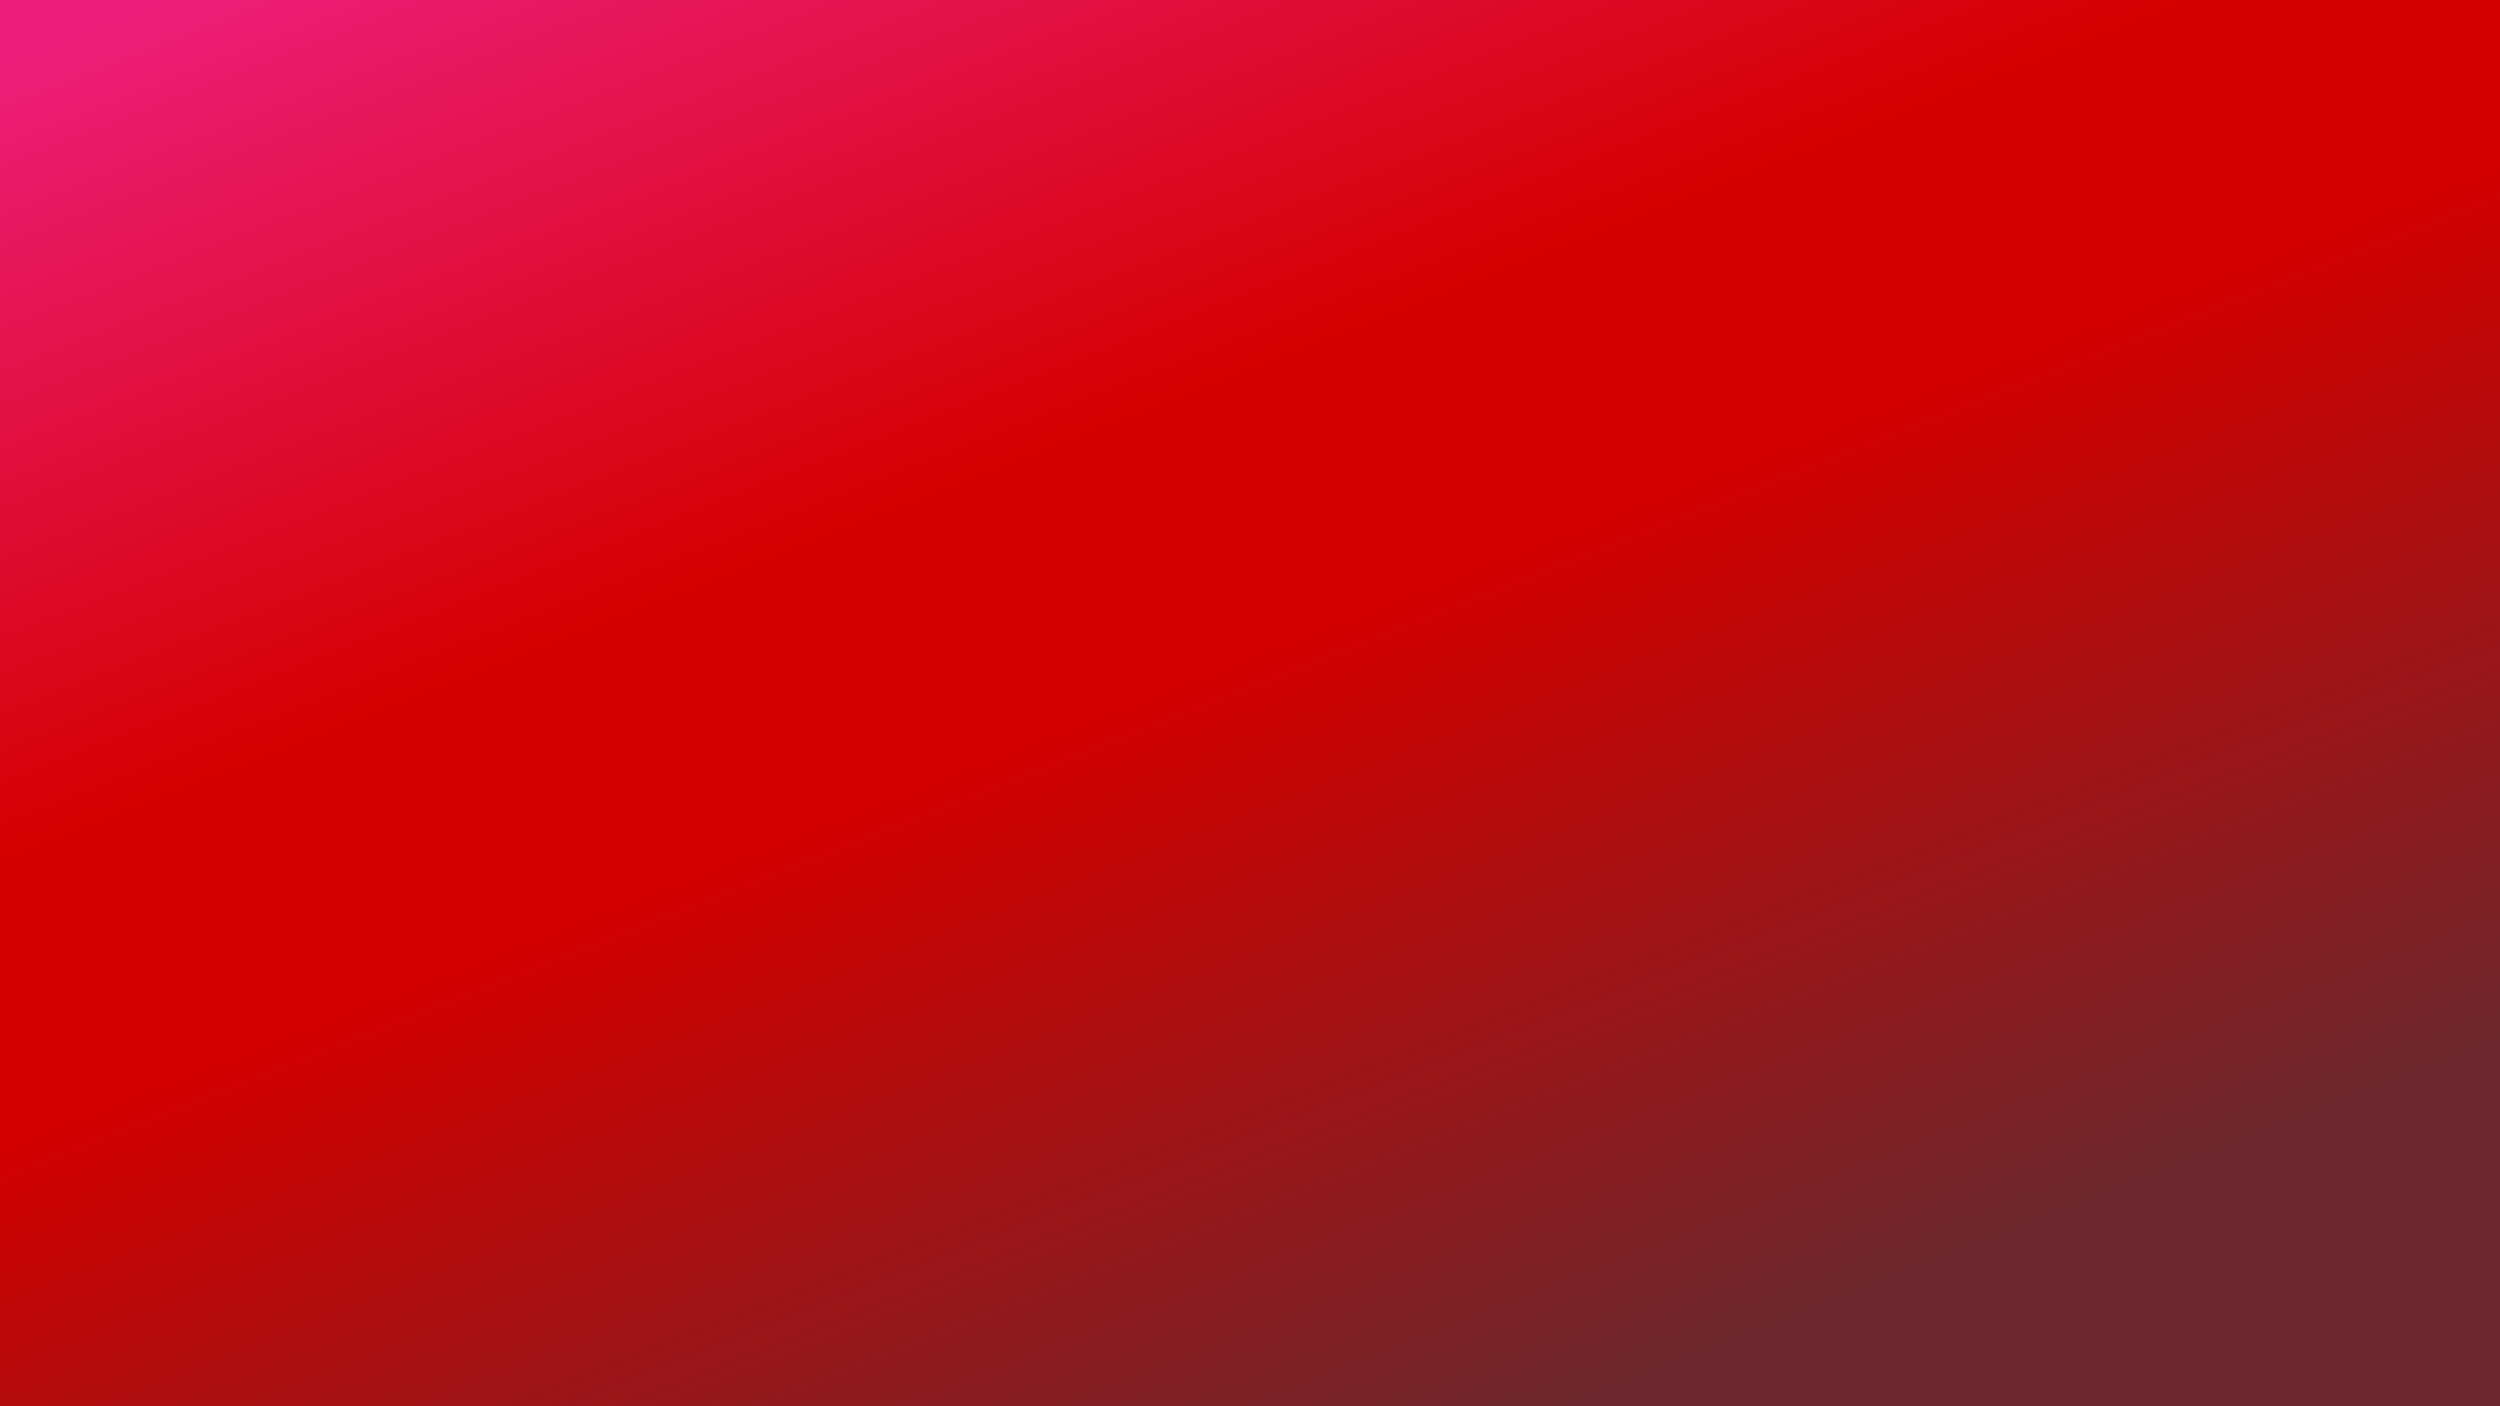 <?xml version="1.0" encoding="UTF-8" standalone="no"?>
<!-- Created with Inkscape (http://www.inkscape.org/) -->

<svg
   xmlns:dc="http://purl.org/dc/elements/1.1/"
   xmlns:cc="http://creativecommons.org/ns#"
   xmlns:rdf="http://www.w3.org/1999/02/22-rdf-syntax-ns#"
   xmlns:svg="http://www.w3.org/2000/svg"
   xmlns="http://www.w3.org/2000/svg"
   xmlns:xlink="http://www.w3.org/1999/xlink"
   xmlns:sodipodi="http://sodipodi.sourceforge.net/DTD/sodipodi-0.dtd"
   xmlns:inkscape="http://www.inkscape.org/namespaces/inkscape"
   width="1600"
   height="900"
   viewBox="0 0 1600 900"
   id="svg5022"
   version="1.1"
   inkscape:version="0.91 r13725"
   sodipodi:docname="ColorBackground.svg"
   inkscape:export-filename="/home/opntec/git/fossasia-artwork/Background/ColorBackground.png"
   inkscape:export-xdpi="299.96191"
   inkscape:export-ydpi="299.96191">
  <defs
     id="defs5024">
    <clipPath
       clipPathUnits="userSpaceOnUse"
       id="clipPath740">
      <path
         d="m 222.327,3542.717 940.628,0 0,361.327 -940.628,0 0,-361.327 z"
         id="path742"
         inkscape:connector-curvature="0" />
    </clipPath>
    <clipPath
       clipPathUnits="userSpaceOnUse"
       id="clipPath18-5-2">
      <path
         d="m 0,0 610,0 0,858 -610,0 z"
         id="path16-9-8"
         inkscape:connector-curvature="0" />
    </clipPath>
    <linearGradient
       inkscape:collect="always"
       xlink:href="#linearGradient40"
       id="linearGradient6180"
       gradientUnits="userSpaceOnUse"
       gradientTransform="matrix(723.094,-748.786,-748.786,-723.094,-56.547,803.393)"
       spreadMethod="pad"
       x1="0"
       y1="0"
       x2="1"
       y2="0" />
    <linearGradient
       x1="0"
       y1="0"
       x2="1"
       y2="0"
       gradientUnits="userSpaceOnUse"
       gradientTransform="matrix(723.094,-748.786,-748.786,-723.094,-56.547,803.393)"
       spreadMethod="pad"
       id="linearGradient40">
      <stop
         style="stop-opacity:1;stop-color:#ed1e79"
         offset="0"
         id="stop24" />
      <stop
         style="stop-opacity:1;stop-color:#ed1e79"
         offset="0.006"
         id="stop26-3" />
      <stop
         style="stop-opacity:1;stop-color:#ed1e79"
         offset="0.02"
         id="stop28-6" />
      <stop
         style="stop-opacity:1;stop-color:#d40000"
         offset="0.358"
         id="stop30-7" />
      <stop
         style="stop-opacity:1;stop-color:#d40000"
         offset="0.478"
         id="stop32" />
      <stop
         style="stop-opacity:1;stop-color:#6b272d"
         offset="0.857"
         id="stop34" />
      <stop
         style="stop-opacity:1;stop-color:#6b272d"
         offset="0.905"
         id="stop36" />
      <stop
         style="stop-opacity:1;stop-color:#6b272d"
         offset="1"
         id="stop38" />
    </linearGradient>
  </defs>
  <sodipodi:namedview
     id="base"
     pagecolor="#ffffff"
     bordercolor="#666666"
     borderopacity="1.0"
     inkscape:pageopacity="0.0"
     inkscape:pageshadow="2"
     inkscape:zoom="0.35000001"
     inkscape:cx="785.55247"
     inkscape:cy="684.50466"
     inkscape:document-units="px"
     inkscape:current-layer="layer1"
     showgrid="false"
     fit-margin-top="0"
     fit-margin-left="0"
     fit-margin-right="0"
     fit-margin-bottom="0"
     inkscape:window-width="1366"
     inkscape:window-height="742"
     inkscape:window-x="0"
     inkscape:window-y="0"
     inkscape:window-maximized="1"
     units="px"
     width="8in" />
  <g
     inkscape:label="Layer 1"
     inkscape:groupmode="layer"
     id="layer1"
     transform="translate(1774.477,-3412.812)">
    <g
       style="display:inline"
       transform="matrix(2.623,0,0,-1.049,-1774.477,4312.812)"
       id="g12-7-1">
      <g
         id="g14-8-9"
         clip-path="url(#clipPath18-5-2)">
        <g
           id="g20-4-4">
          <g
             id="g22-5-7">
            <path
               d="m 0,0 610,0 0,858 -610,0 z"
               style="fill:url(#linearGradient6180);stroke:none"
               id="path42-0-8"
               inkscape:connector-curvature="0" />
          </g>
        </g>
      </g>
    </g>
    <flowRoot
       xml:space="preserve"
       id="flowRoot4253"
       style="font-style:normal;font-weight:normal;font-size:40px;line-height:0%;font-family:sans-serif;letter-spacing:0px;word-spacing:0px;fill:#000000;fill-opacity:1;stroke:none;stroke-width:1px;stroke-linecap:butt;stroke-linejoin:miter;stroke-opacity:1"><flowRegion
         id="flowRegion4255"><rect
           id="rect4257"
           width="64.65"
           height="371.736"
           x="5285.118"
           y="4179.861" /></flowRegion><flowPara
         id="flowPara4259" /></flowRoot>    <flowRoot
       xml:space="preserve"
       id="flowRoot4261"
       style="font-style:normal;font-weight:normal;font-size:40px;line-height:0%;font-family:sans-serif;letter-spacing:0px;word-spacing:0px;fill:#000000;fill-opacity:1;stroke:none;stroke-width:1px;stroke-linecap:butt;stroke-linejoin:miter;stroke-opacity:1"><flowRegion
         id="flowRegion4263"><rect
           id="rect4265"
           width="1220.264"
           height="1923.33"
           x="4622.458"
           y="3808.126" /></flowRegion><flowPara
         id="flowPara4267" /></flowRoot>  </g>
</svg>
